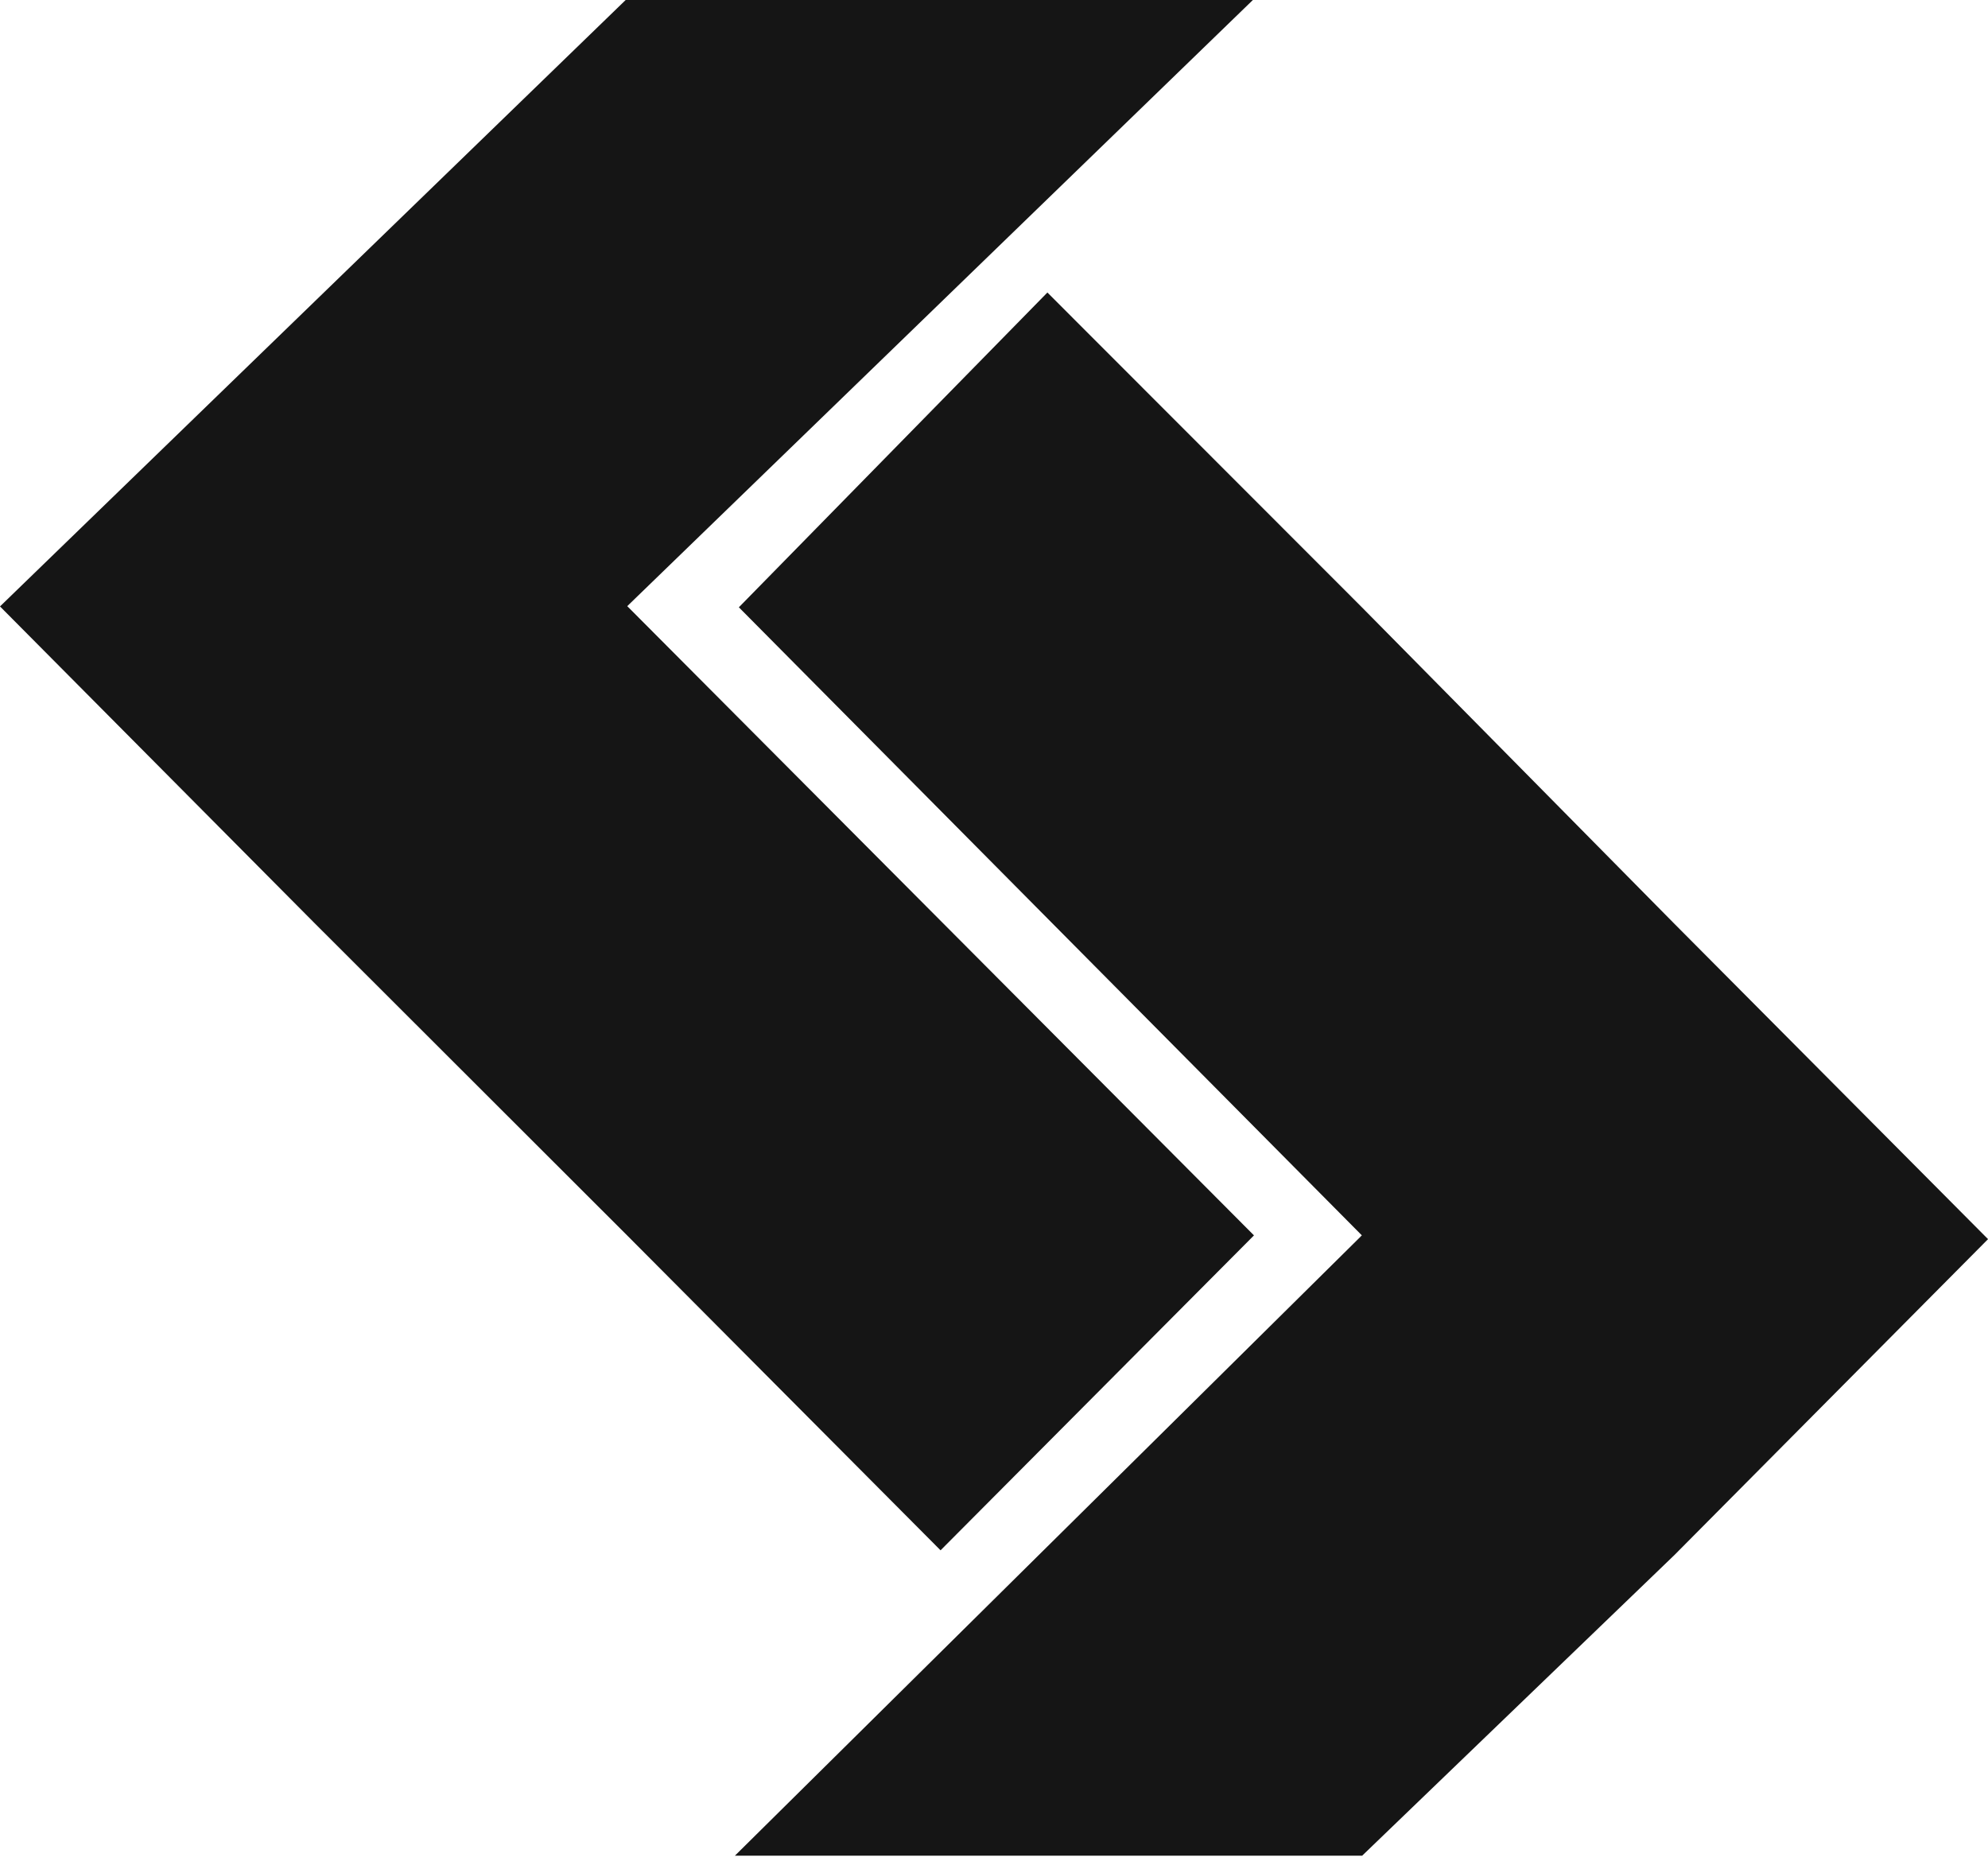 <svg width="50" height="47" viewBox="0 0 50 47" preserveAspectRatio="xMidYMid meet" xmlns="http://www.w3.org/2000/svg"><path d="M42.115 39.103l-7.856 7.563-15.775-.001 15.74-15.571-.002-.001.03-.027-15.669-15.794 7.76-7.916 7.91 7.916 7.854 7.953 7.894 7.936-7.885 7.941zm-10.577-8.036l-7.882 7.919-7.883-7.919-7.879-7.87L0 15.25 15.736 0h15.775L15.776 15.243l15.763 15.824z" fill="#151515"/></svg>